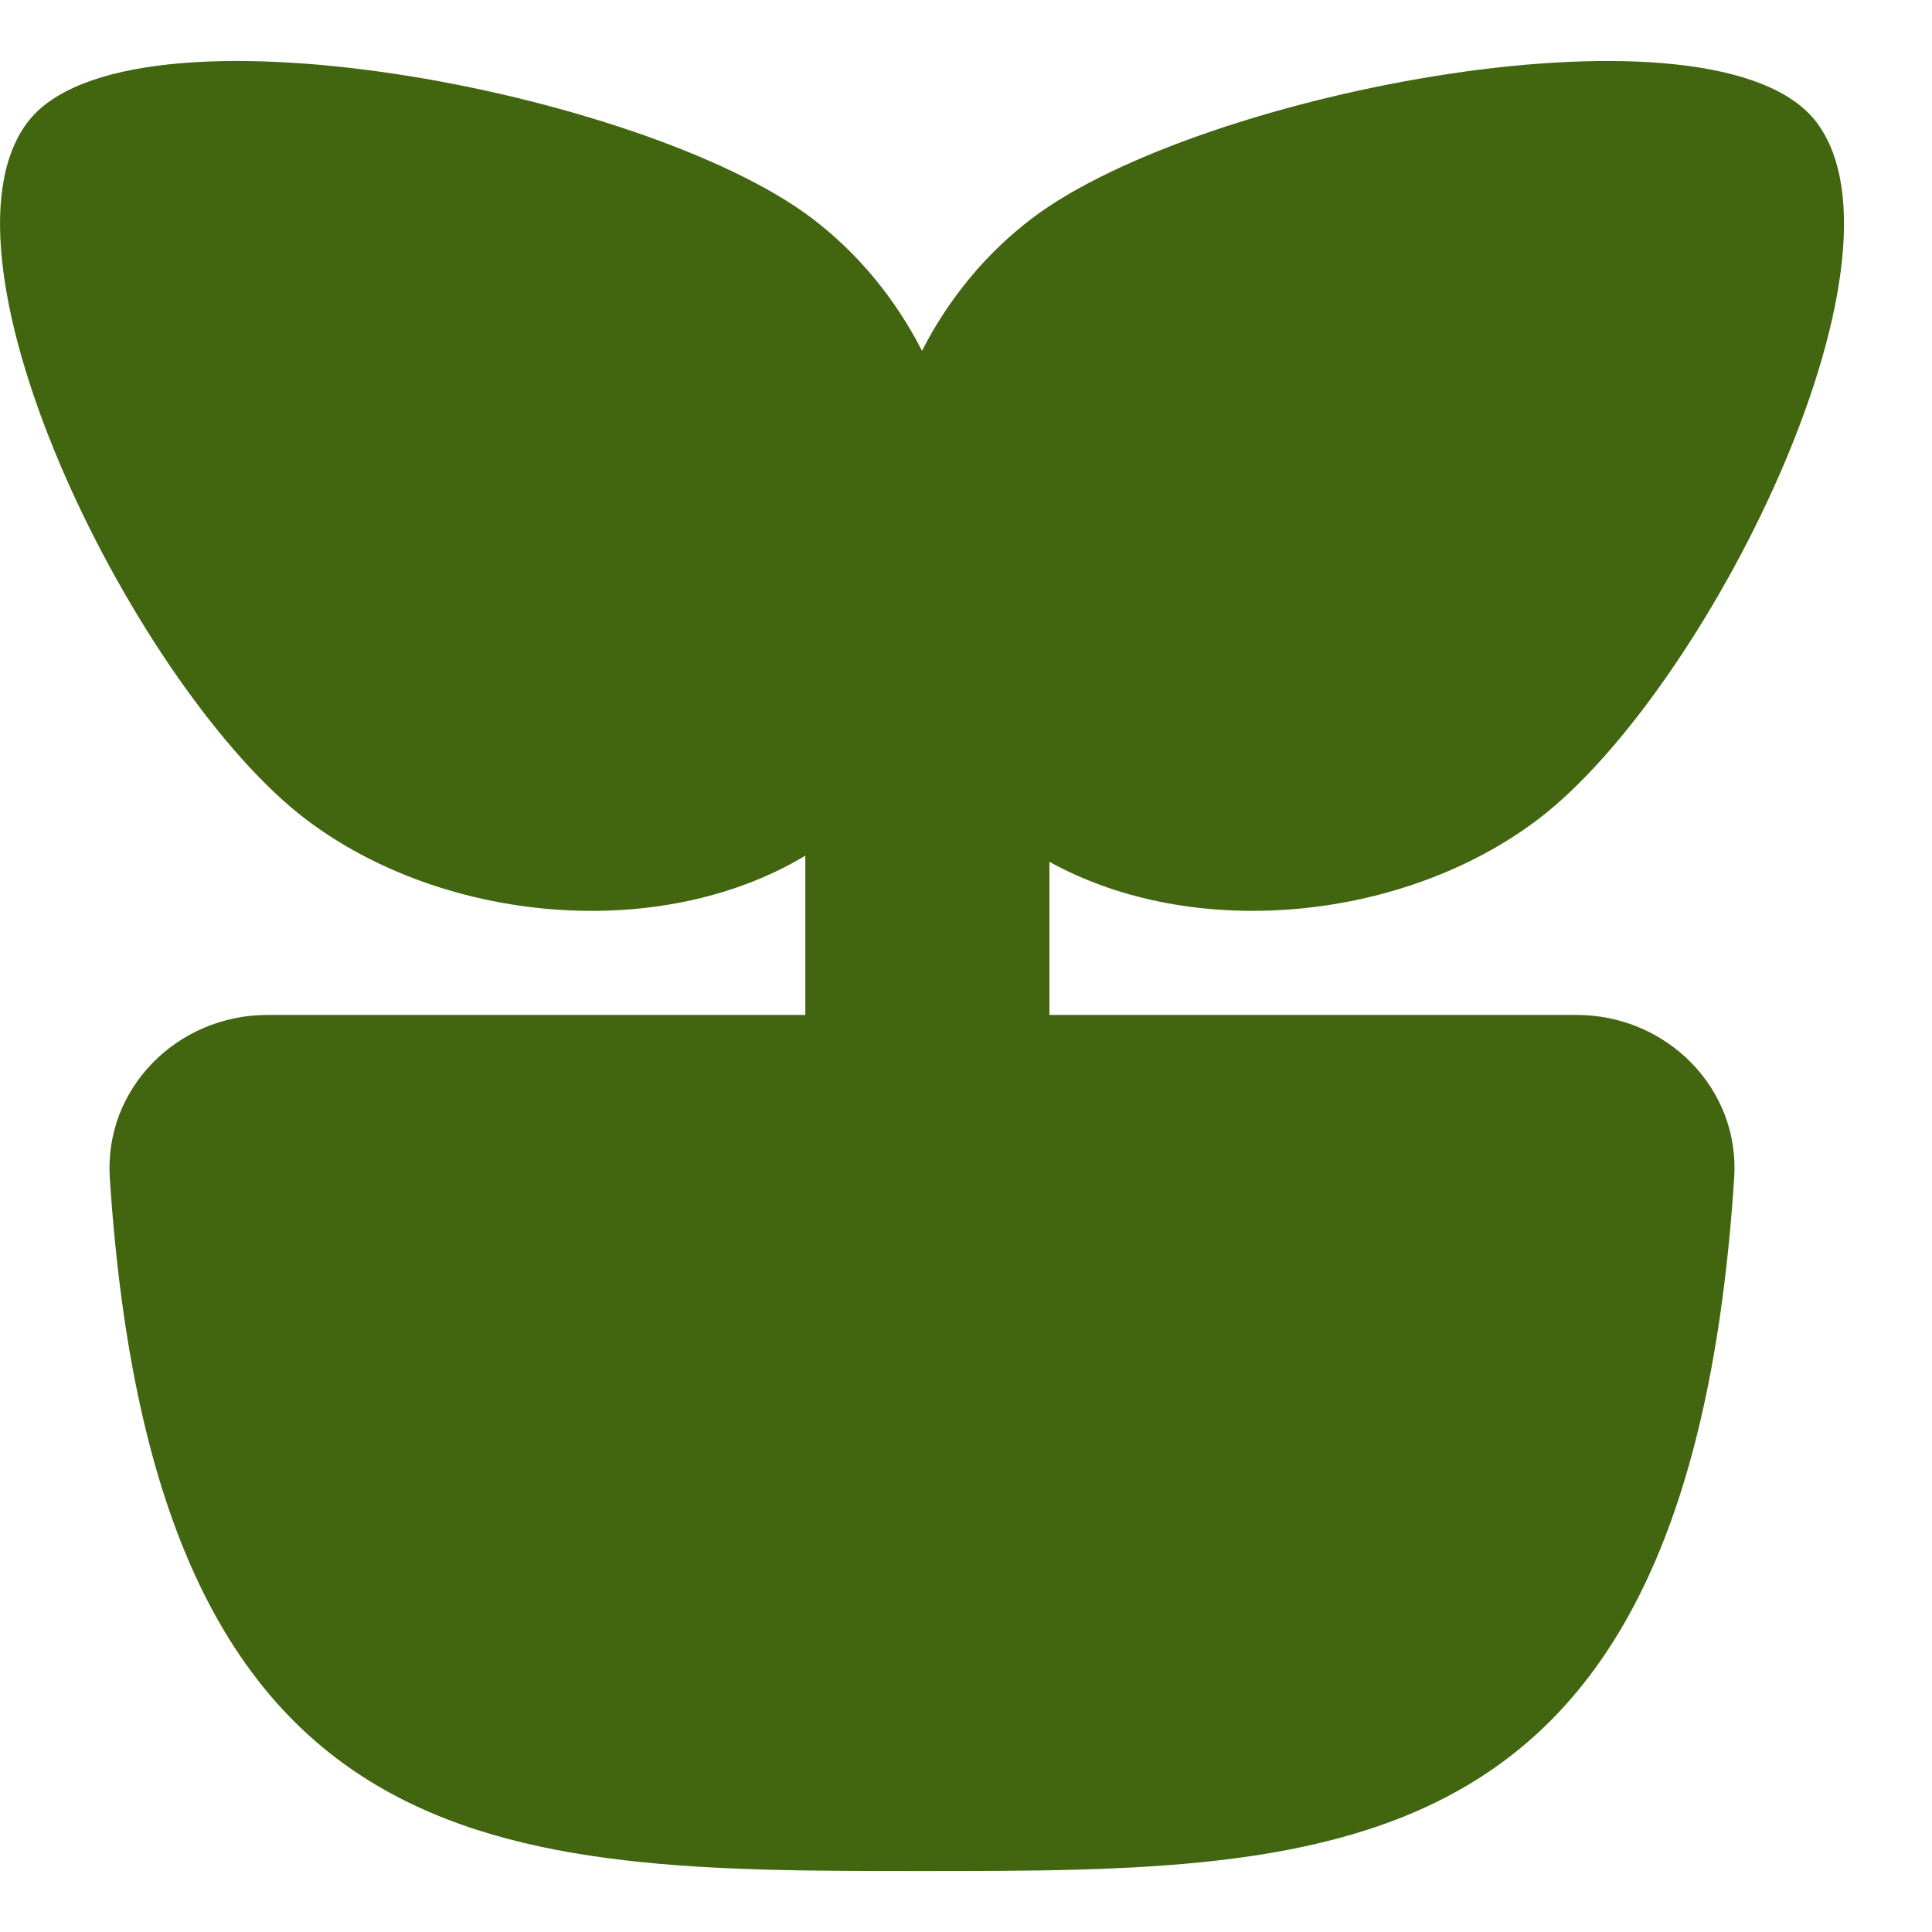 <svg width="18" height="18" viewBox="0 0 18 18" fill="none" xmlns="http://www.w3.org/2000/svg">
<g filter="url(#filter0_ii_2304_2143)">
<path fill-rule="evenodd" clip-rule="evenodd" d="M7.503 7.972C6.145 8.789 4.128 8.6 2.855 7.637C1.288 6.45 -0.718 2.427 0.257 1.139C1.175 -0.073 5.997 0.846 7.564 2.033C8 2.363 8.345 2.79 8.59 3.268C8.835 2.79 9.181 2.363 9.617 2.033C11.184 0.846 16.006 -0.073 16.924 1.139C17.898 2.427 15.892 6.45 14.325 7.637C13.083 8.577 11.132 8.779 9.777 8.029V9.456L14.689 9.456C15.526 9.456 16.212 10.139 16.157 10.974C15.737 17.432 12.509 17.432 8.59 17.432C4.671 17.432 1.444 17.432 1.023 10.974C0.969 10.139 1.654 9.456 2.491 9.456H7.503V7.972Z" fill="#42650F"/>
</g>
<defs>
<filter id="filter0_ii_2304_2143" x="0" y="-0.332" width="17.18" height="18.763" filterUnits="userSpaceOnUse" color-interpolation-filters="sRGB">
<feFlood flood-opacity="0" result="BackgroundImageFix"/>
<feBlend mode="normal" in="SourceGraphic" in2="BackgroundImageFix" result="shape"/>
<feColorMatrix in="SourceAlpha" type="matrix" values="0 0 0 0 0 0 0 0 0 0 0 0 0 0 0 0 0 0 127 0" result="hardAlpha"/>
<feOffset dy="1"/>
<feGaussianBlur stdDeviation="0.5"/>
<feComposite in2="hardAlpha" operator="arithmetic" k2="-1" k3="1"/>
<feColorMatrix type="matrix" values="0 0 0 0 0.937 0 0 0 0 0.996 0 0 0 0 0.788 0 0 0 0.3 0"/>
<feBlend mode="normal" in2="shape" result="effect1_innerShadow_2304_2143"/>
<feColorMatrix in="SourceAlpha" type="matrix" values="0 0 0 0 0 0 0 0 0 0 0 0 0 0 0 0 0 0 127 0" result="hardAlpha"/>
<feOffset dy="-1"/>
<feGaussianBlur stdDeviation="0.45"/>
<feComposite in2="hardAlpha" operator="arithmetic" k2="-1" k3="1"/>
<feColorMatrix type="matrix" values="0 0 0 0 0 0 0 0 0 0 0 0 0 0 0 0 0 0 0.25 0"/>
<feBlend mode="normal" in2="effect1_innerShadow_2304_2143" result="effect2_innerShadow_2304_2143"/>
</filter>
</defs>
</svg>
